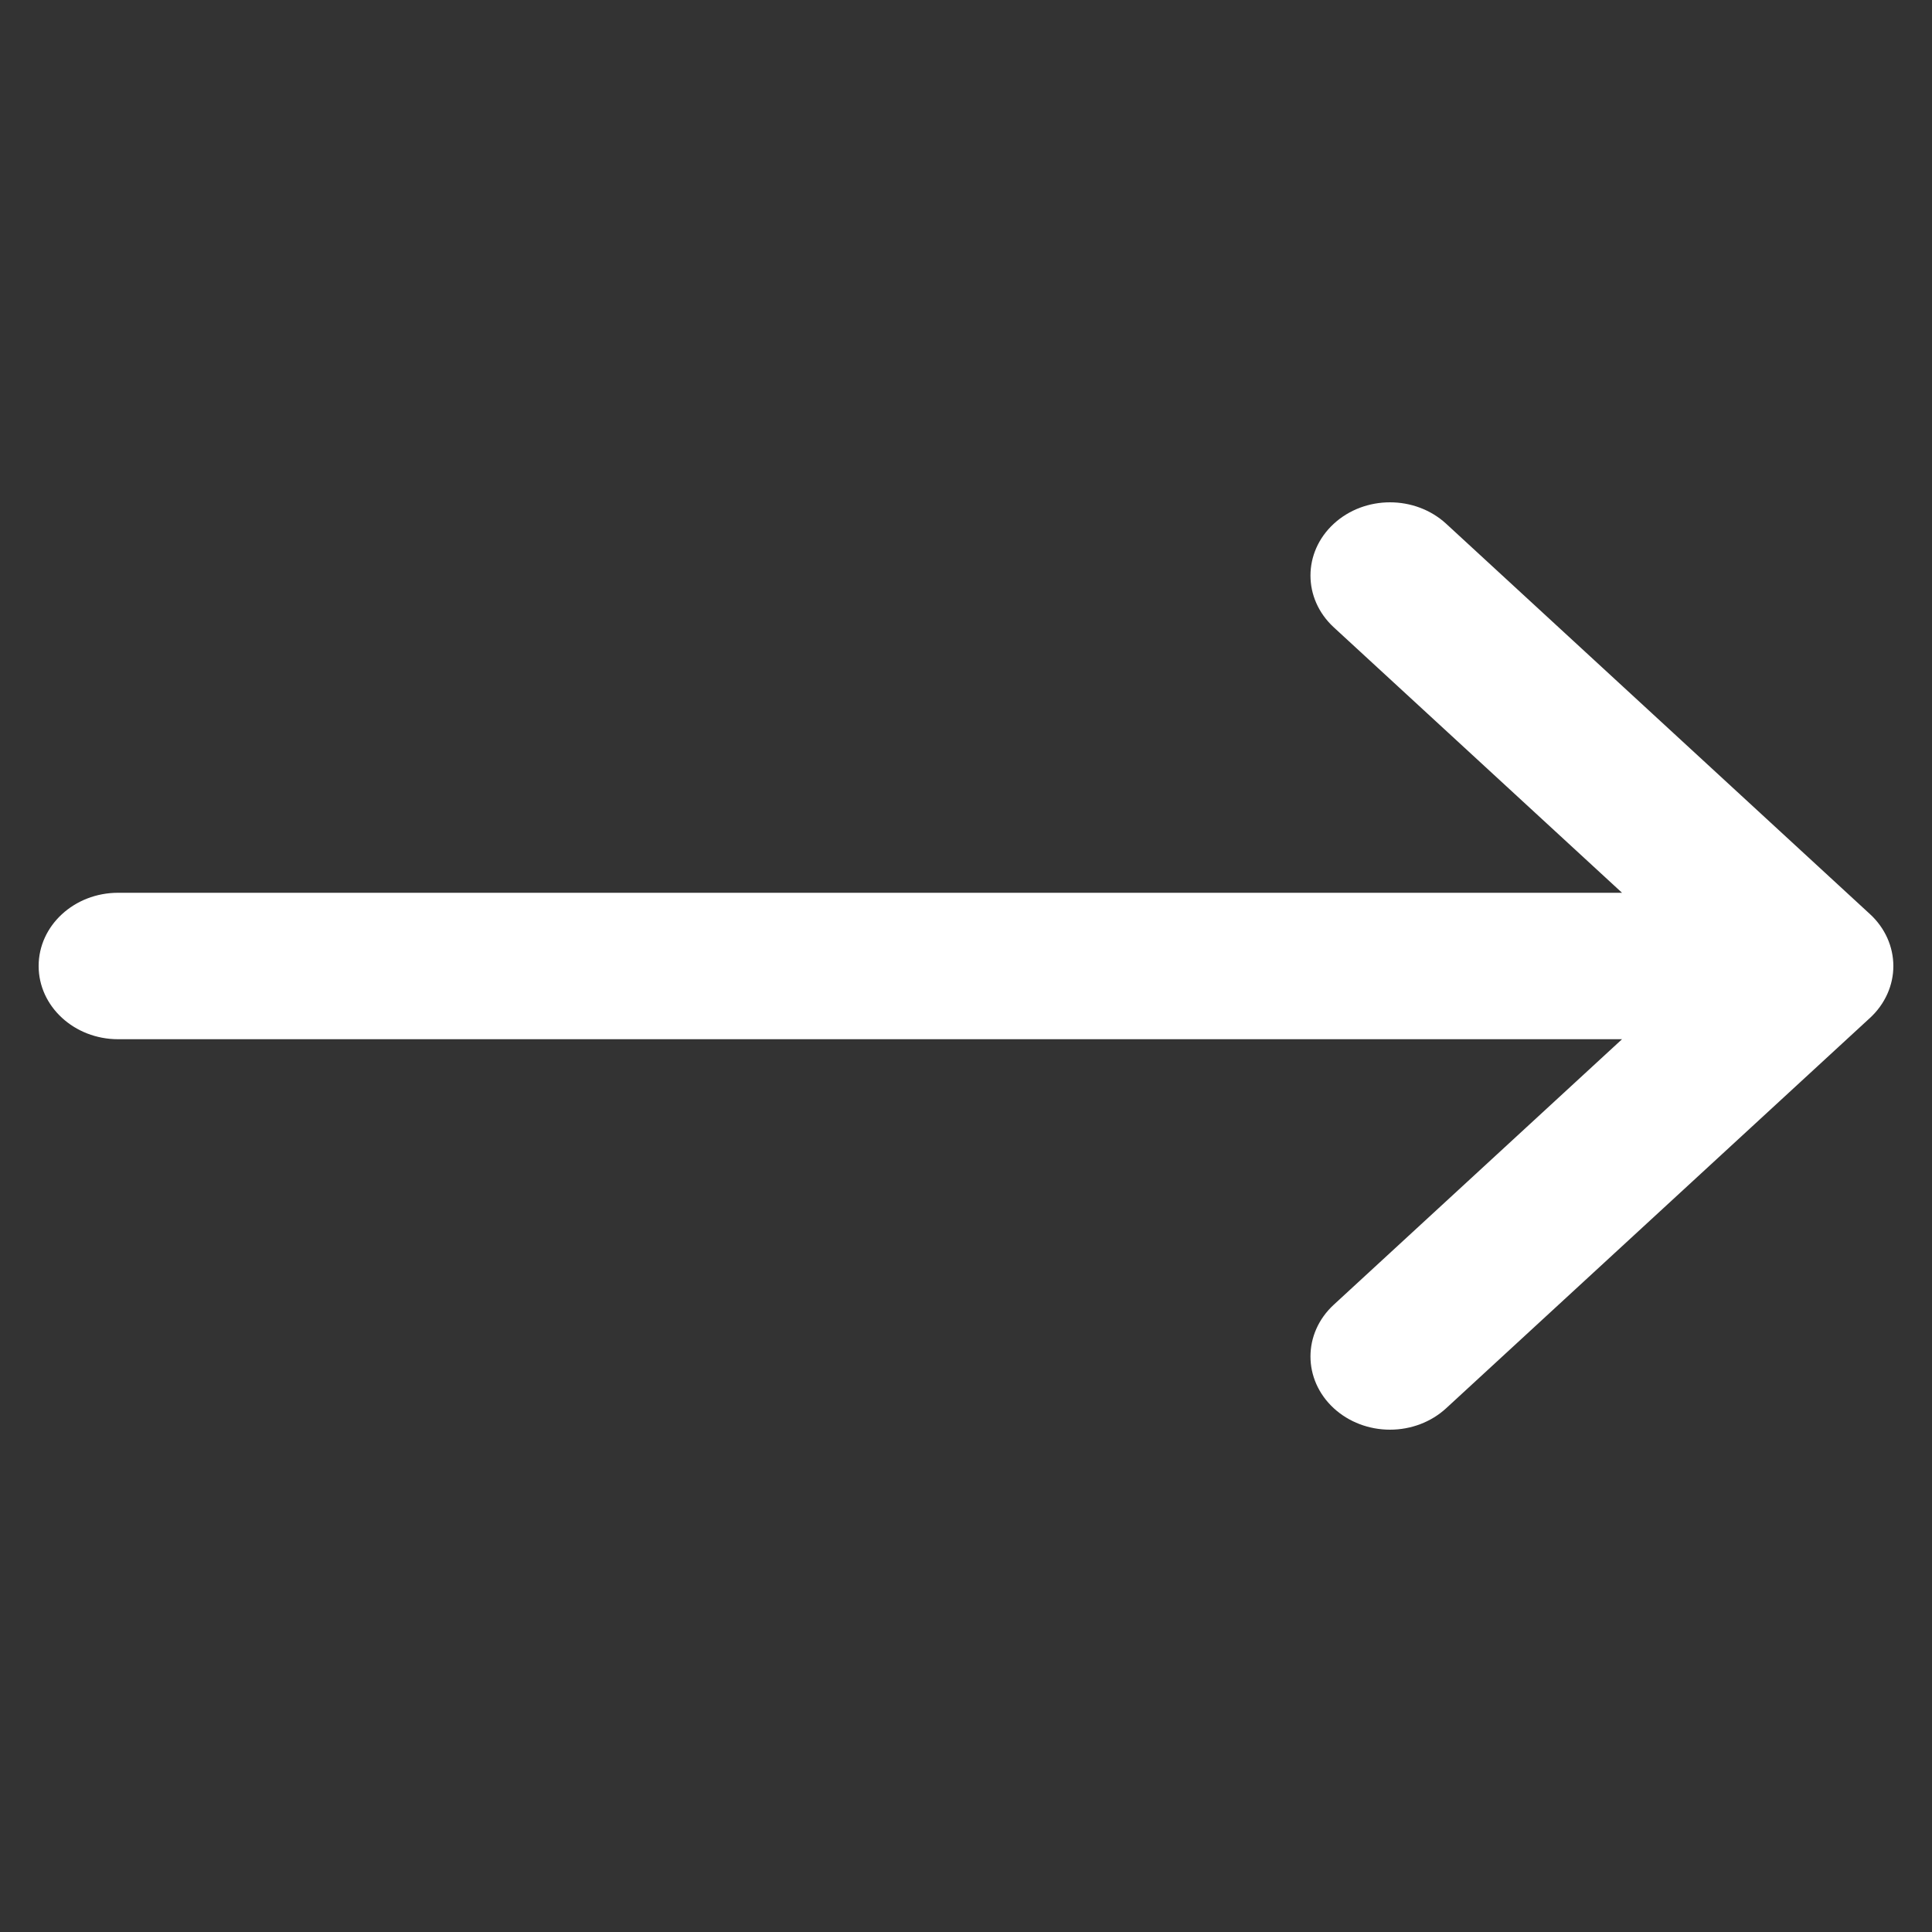 <?xml version="1.0" encoding="UTF-8"?>
<svg width="50px" height="50px" viewBox="0 0 50 50" version="1.1" xmlns="http://www.w3.org/2000/svg" xmlns:xlink="http://www.w3.org/1999/xlink">
    <rect x="0" y="0" width="50" height="50" fill="#333333" stroke="none"/>
    <!-- Generator: Sketch 48.2 (47327) - http://www.bohemiancoding.com/sketch -->
    <title>Artboard</title>
    <desc>Created with Sketch.</desc>
    <defs></defs>
    <g id="homepage" stroke="none" stroke-width="1" fill="none" fill-rule="evenodd">
        <g id="Artboard" fill="#FFFFFF" fill-rule="nonzero">
            <path d="M46.943,23.105 C48.079,23.105 49,23.954 49,25 C49,26.046 48.079,26.895 46.943,26.895 L8.022,26.895 L15.482,33.766 C16.286,34.506 16.286,35.704 15.482,36.445 C15.091,36.804 14.569,37 14.027,37 C13.486,37 12.963,36.804 12.573,36.445 L1.601,26.34 C1.412,26.166 1.261,25.957 1.156,25.724 C0.948,25.261 0.948,24.741 1.157,24.274 C1.261,24.044 1.412,23.835 1.601,23.661 L12.573,13.555 C13.377,12.815 14.678,12.815 15.482,13.555 C16.286,14.296 16.286,15.494 15.482,16.235 L8.022,23.105 L46.943,23.105 Z" id="Shape" transform="translate(25, 25) scale(-1, 1) translate(-25, -25) "></path>
        </g>
    </g>
</svg>